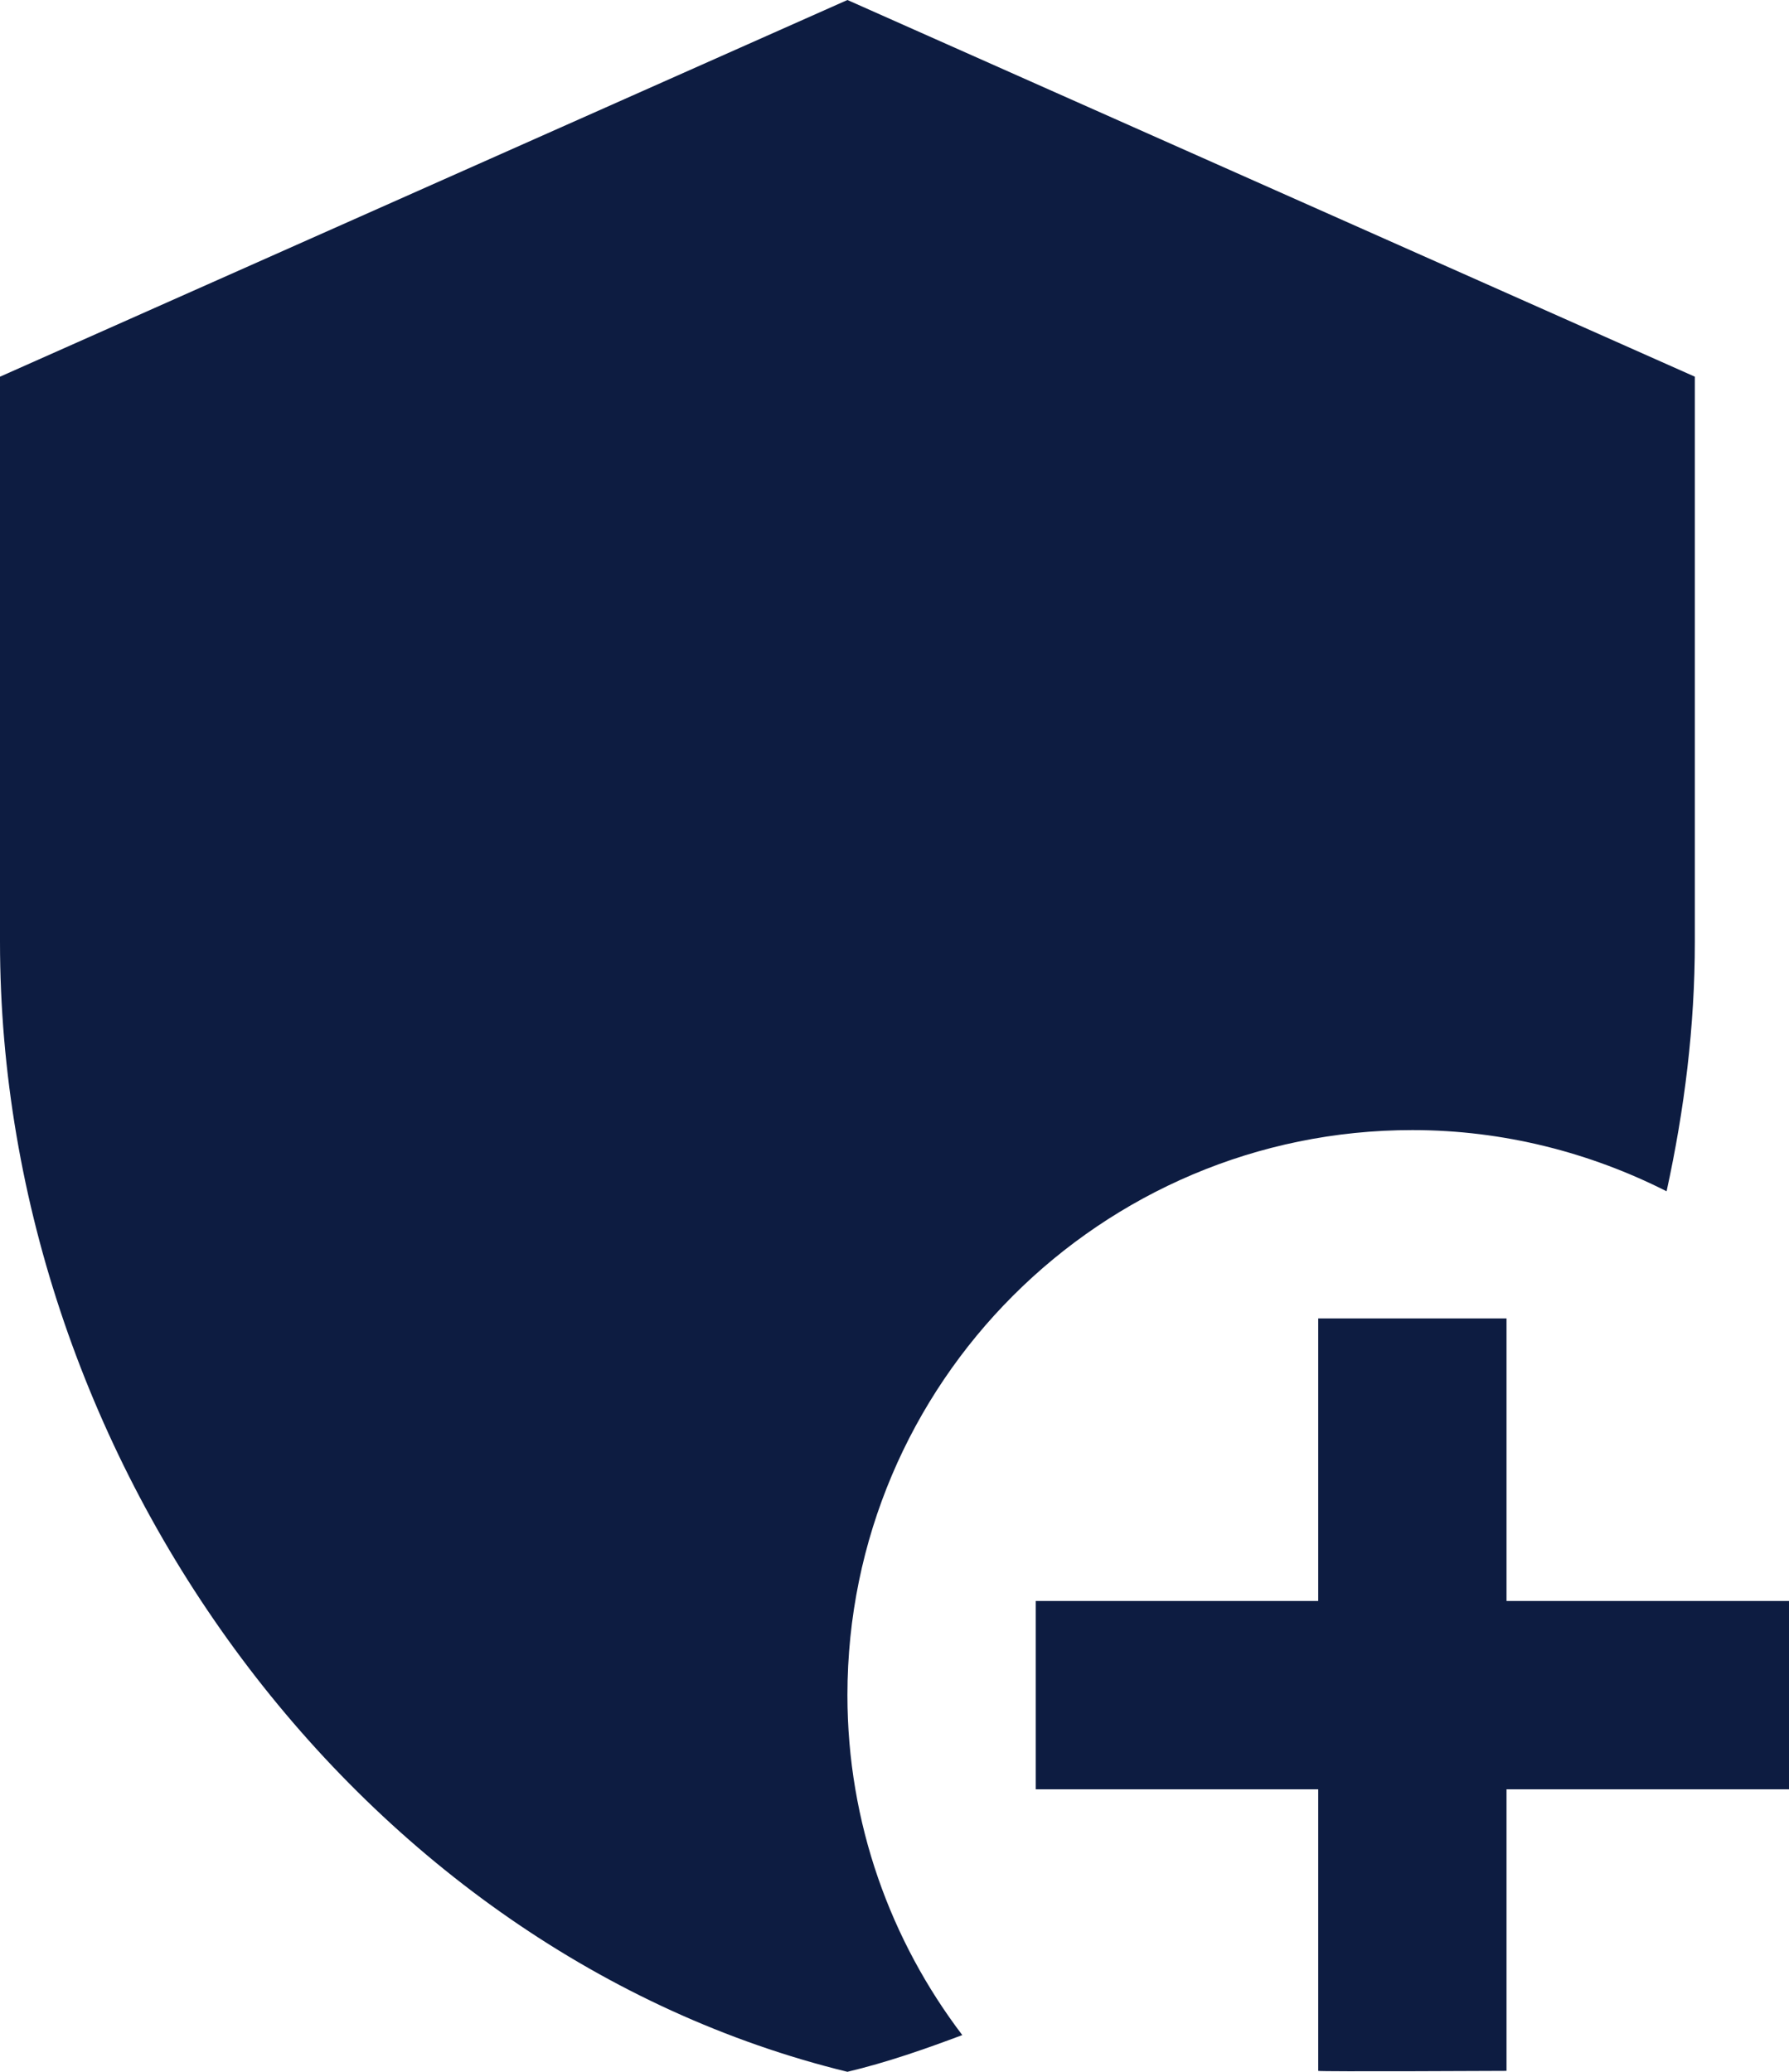 <svg width="19" height="22" viewBox="0 0 19 22" fill="none" xmlns="http://www.w3.org/2000/svg">
<path d="M10.22 21.61C9.82 21.76 9.42 21.9 9 22C3.84 20.74 0 15.55 0 10V4L9 0L18 4V10C18 10.9 17.89 11.78 17.7 12.65C16.89 12.24 15.97 12 15 12C11.69 12 9 14.69 9 18C9 19.36 9.46 20.61 10.22 21.61ZM16 19V21.99C16 21.99 14.01 22 14 21.99V19H11V17H14V14H16V17H19V19H16Z" fill="#0D1C41"/>
</svg>
